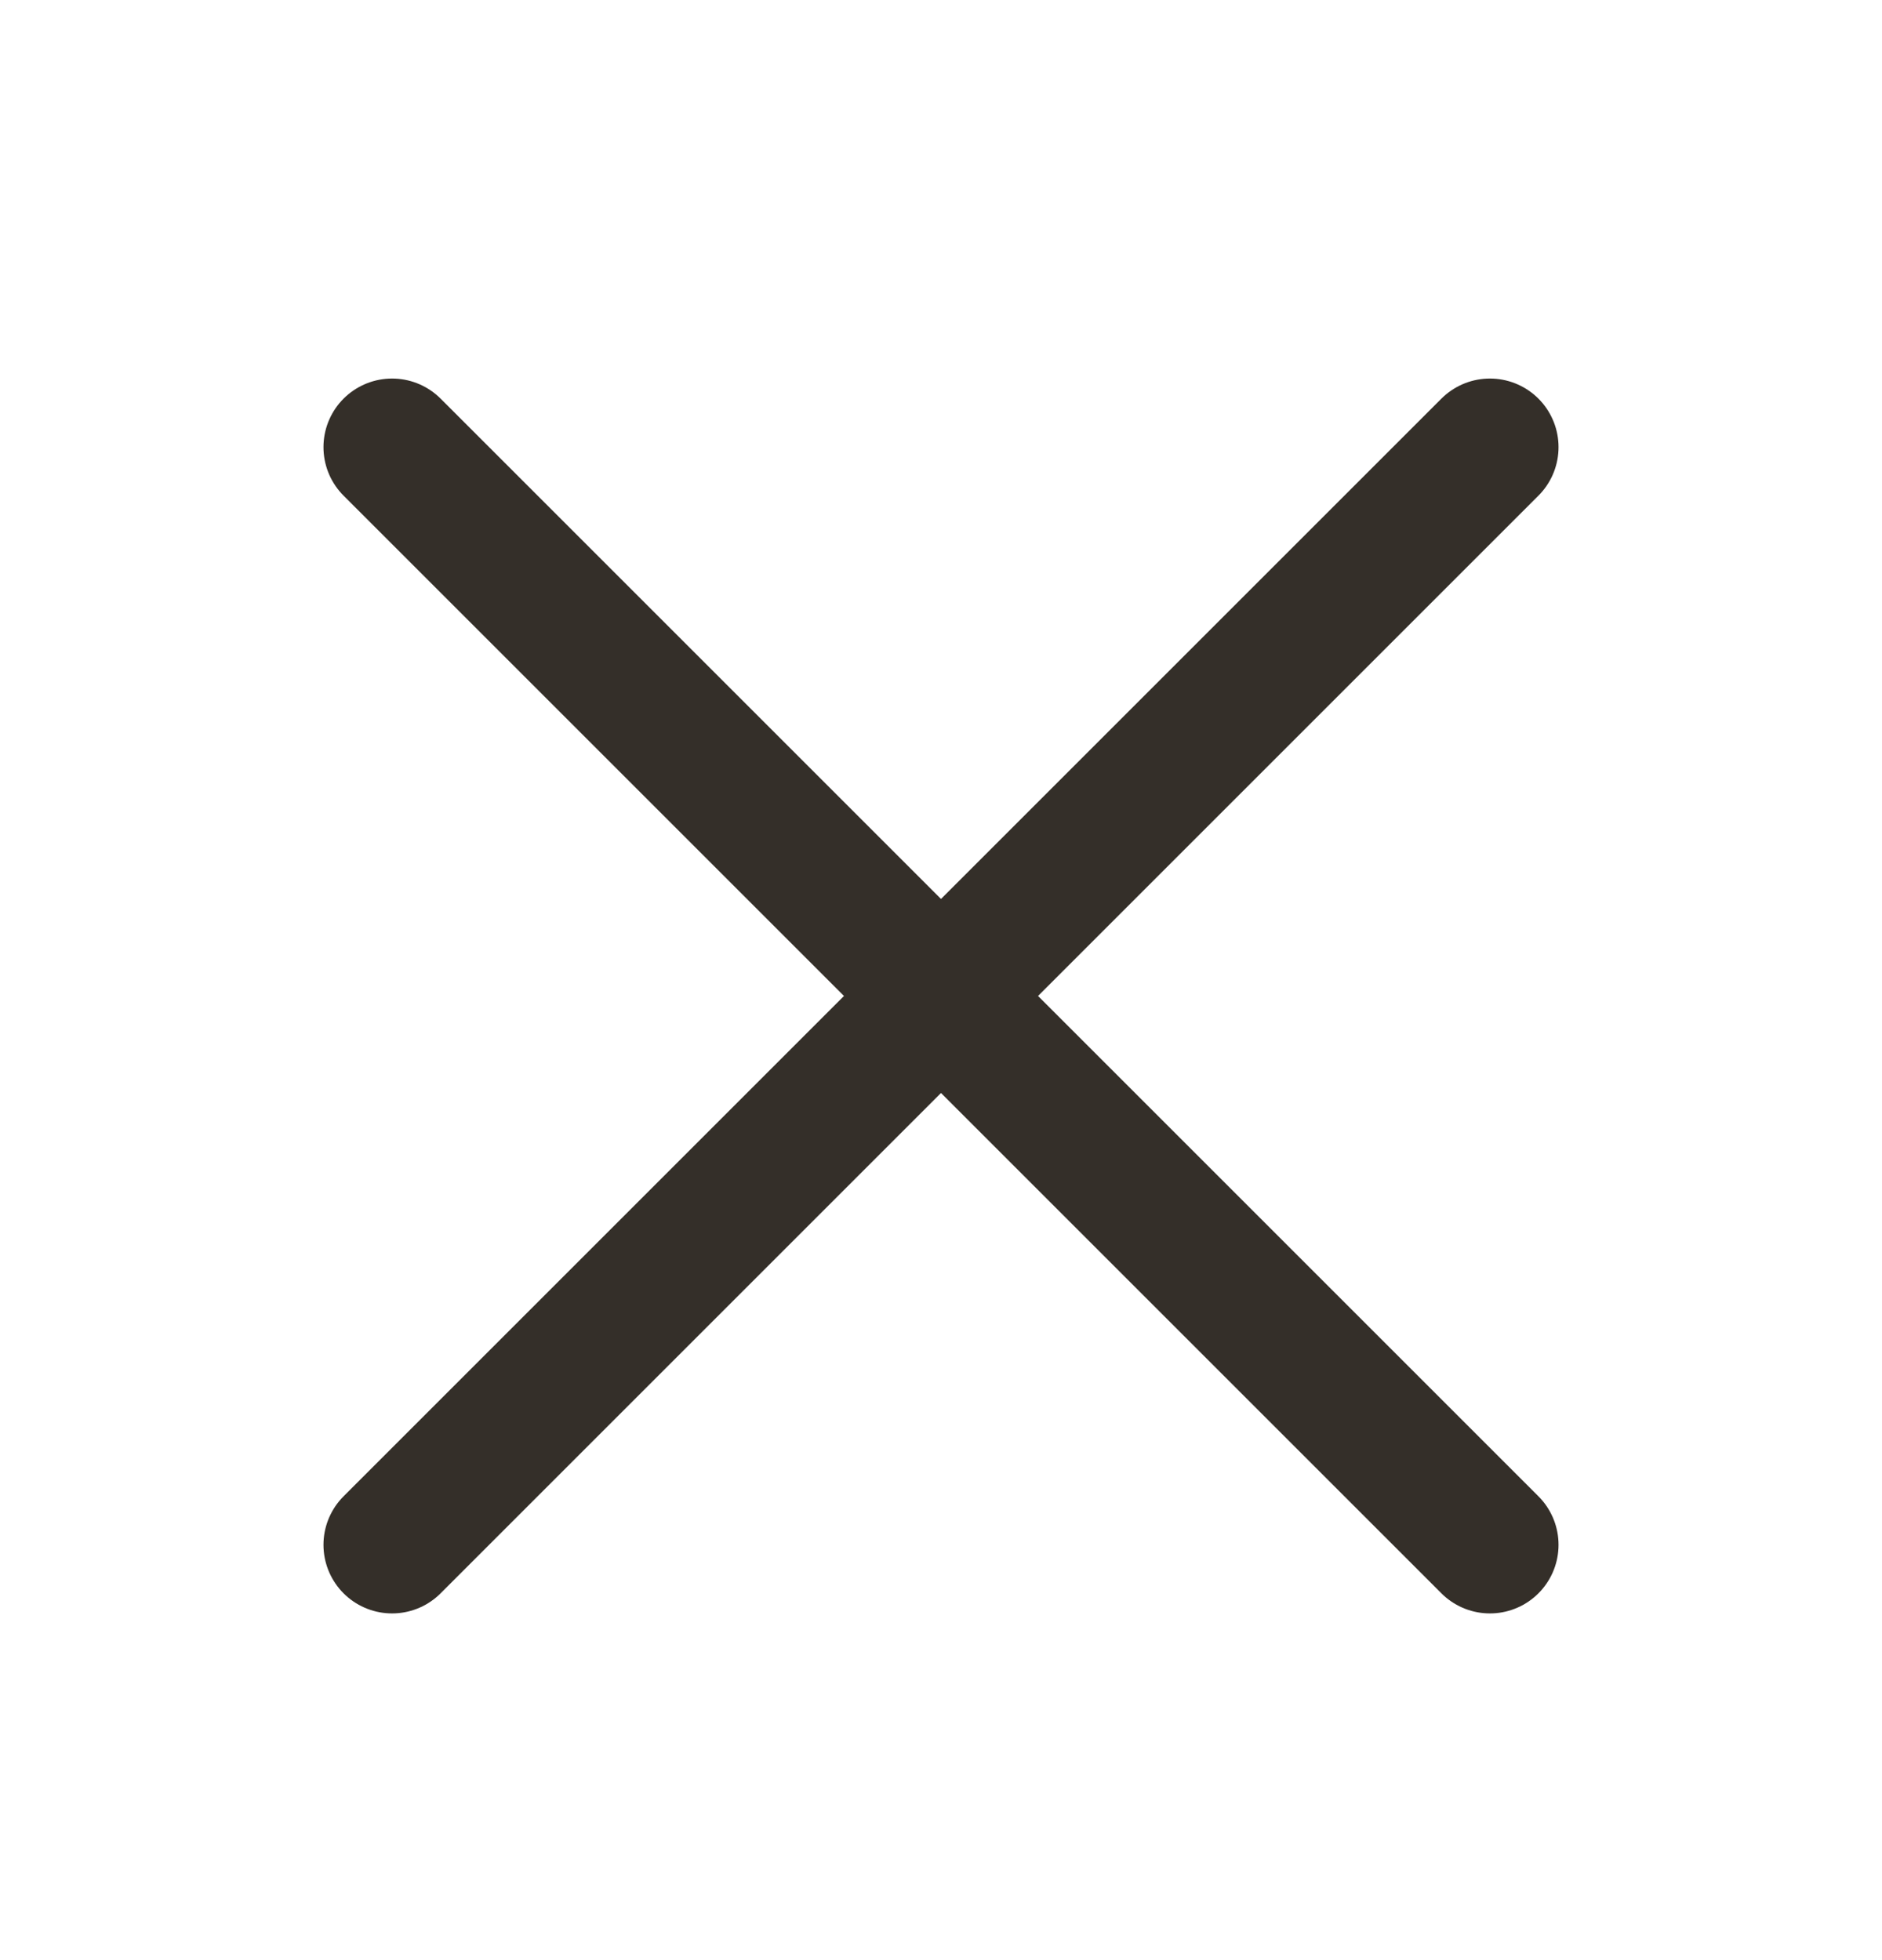 <svg width="24" height="25" viewBox="0 0 24 25" fill="none" xmlns="http://www.w3.org/2000/svg">
<path d="M19 5.703L5 19.703" stroke="#342F29" stroke-width="1.75" stroke-linecap="round" stroke-linejoin="round"/>
<path d="M5 5.703L19 19.703" stroke="#342F29" stroke-width="1.75" stroke-linecap="round" stroke-linejoin="round"/>
</svg>
